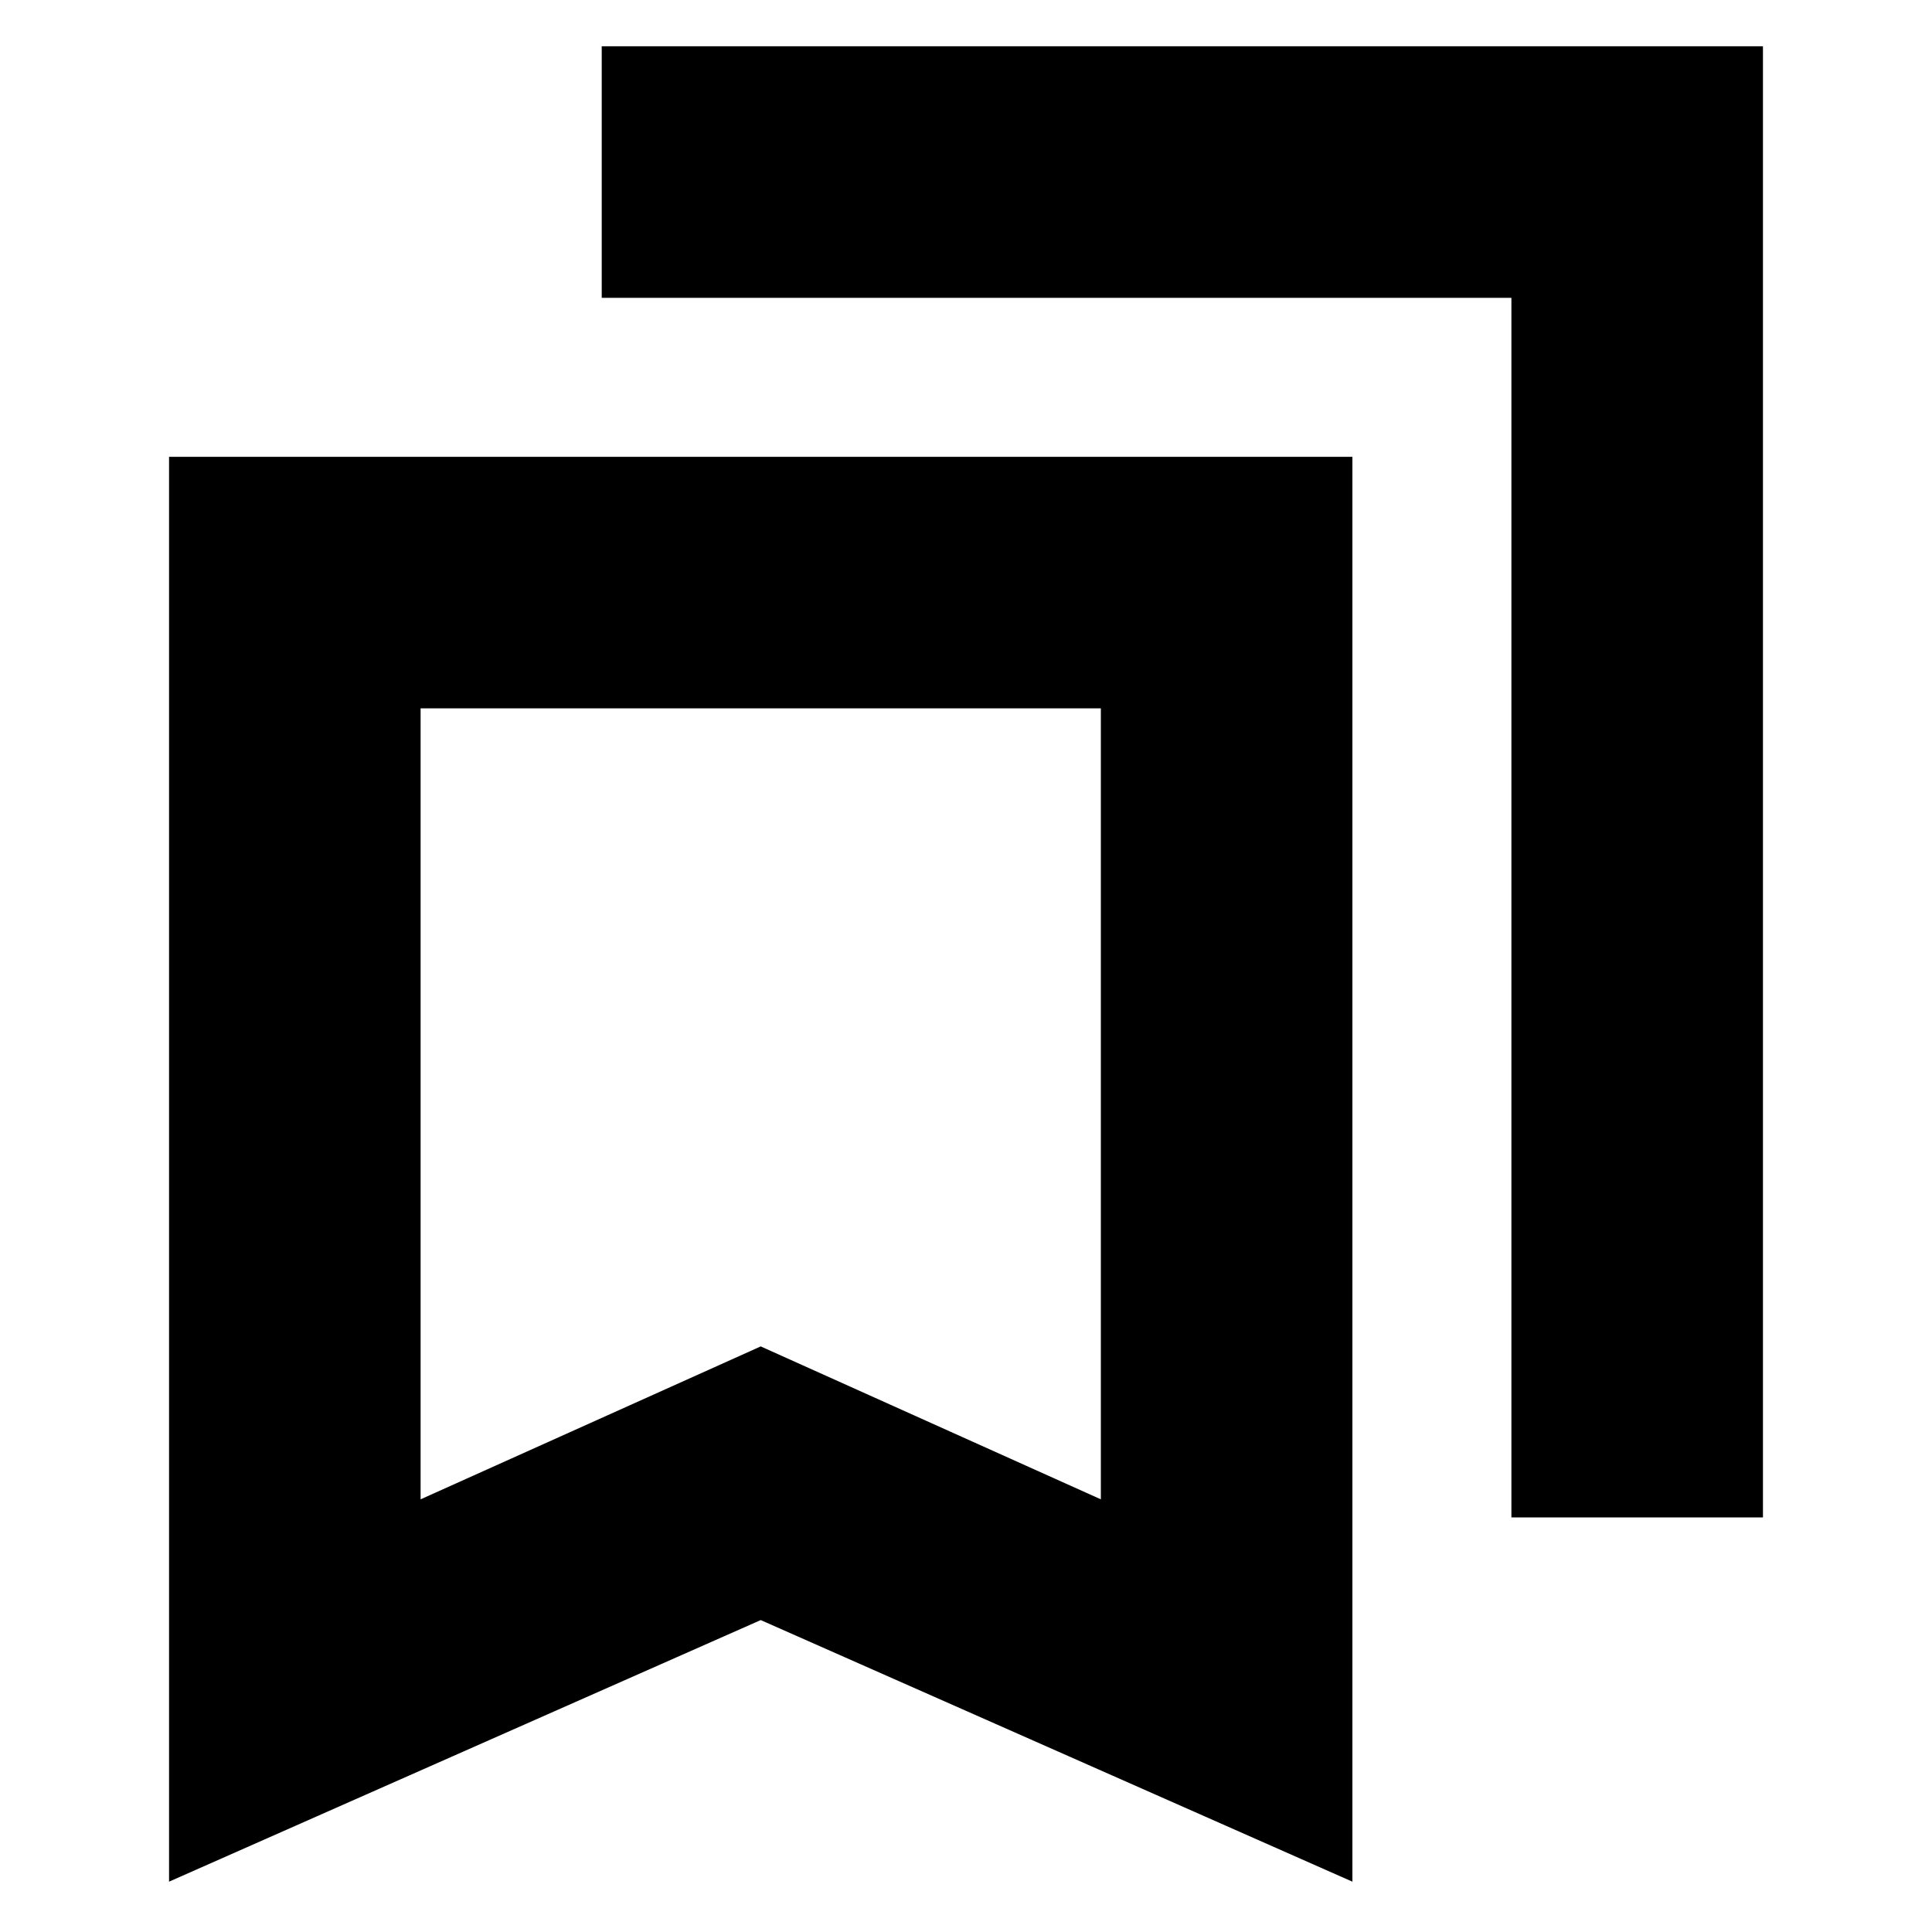 <svg xmlns="http://www.w3.org/2000/svg" height="20" width="20"><path d="M15.646 15.708V3.083H6.229V0.479H18.25V15.708ZM4.354 15.521 7.875 13.938 11.396 15.521V7.333H4.354ZM1.75 19.479V4.729H14V19.479L7.875 16.771ZM4.354 7.333H11.396H7.875H4.354Z"/></svg>